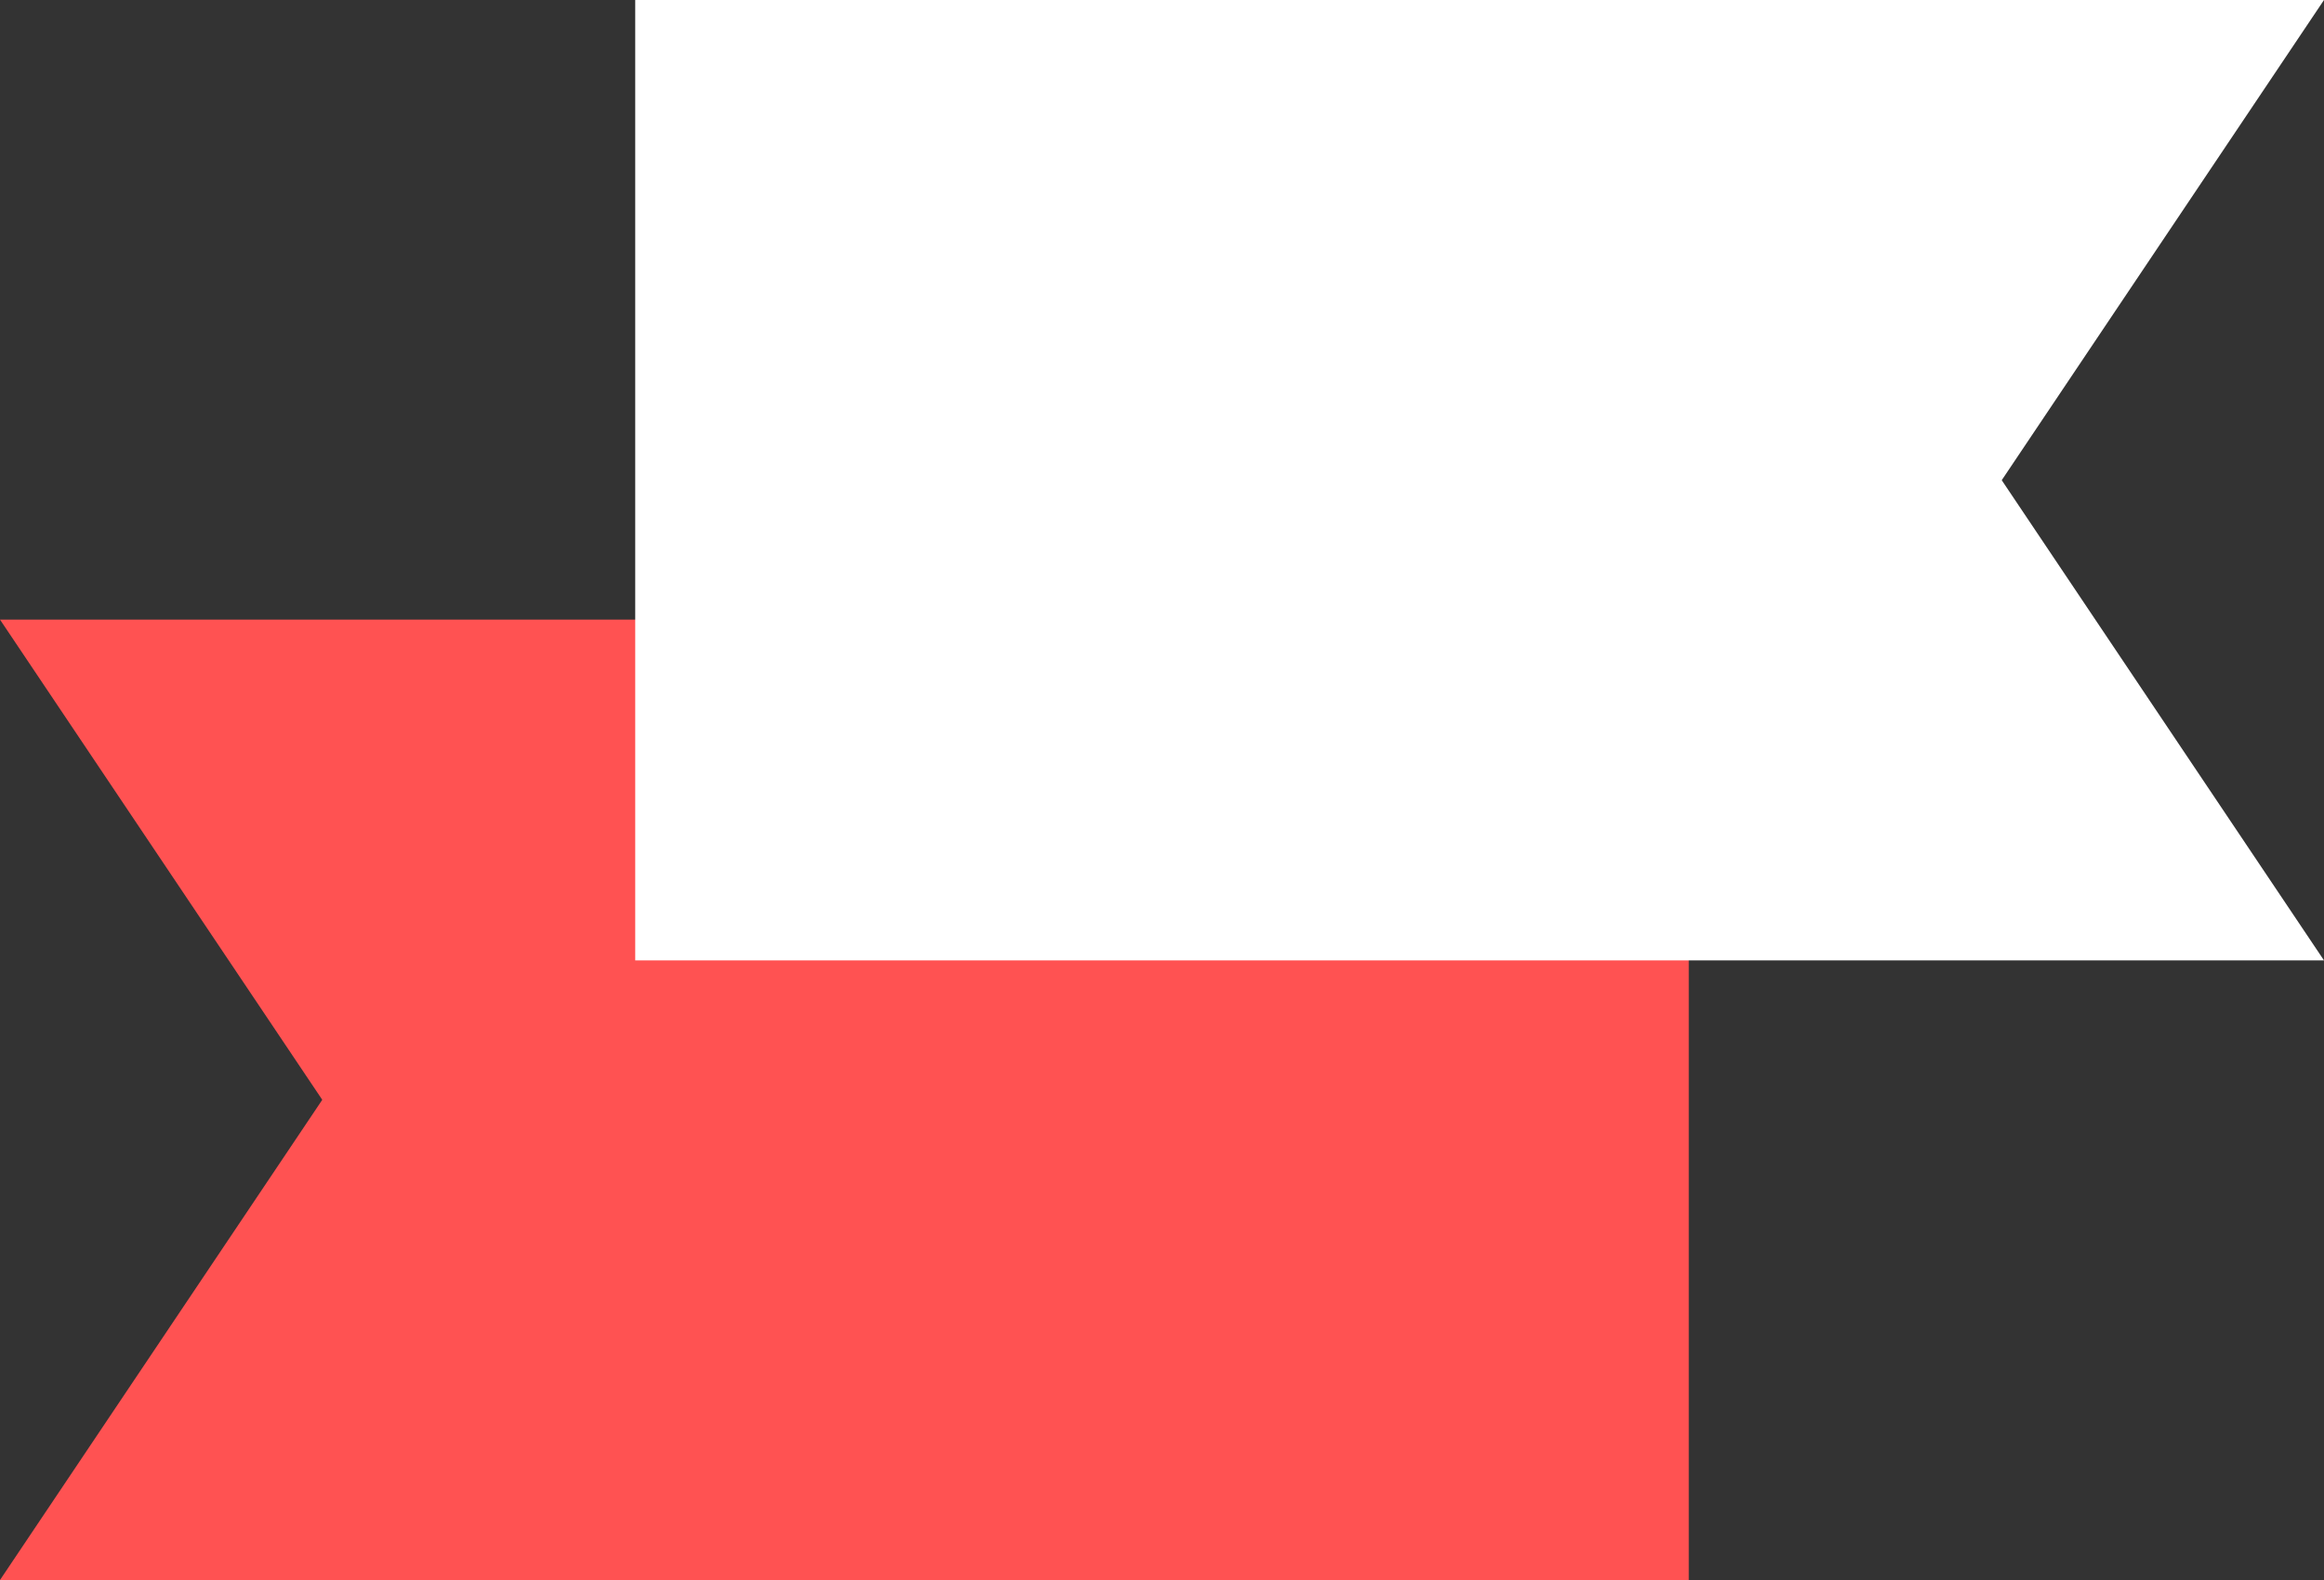 <svg width="150" height="102" viewBox="0 0 150 102" xmlns="http://www.w3.org/2000/svg"><rect x="0" y="0" width="150" height="102" fill="#333333" stroke="none"/><title>Page 1</title><g fill="none" fill-rule="evenodd"><path fill="#FF5252" d="M0 40l20.8 31L0 102h109V40z"/><path fill="#FFF" d="M41 0v62h109l-20.8-31L150 0z"/></g></svg>